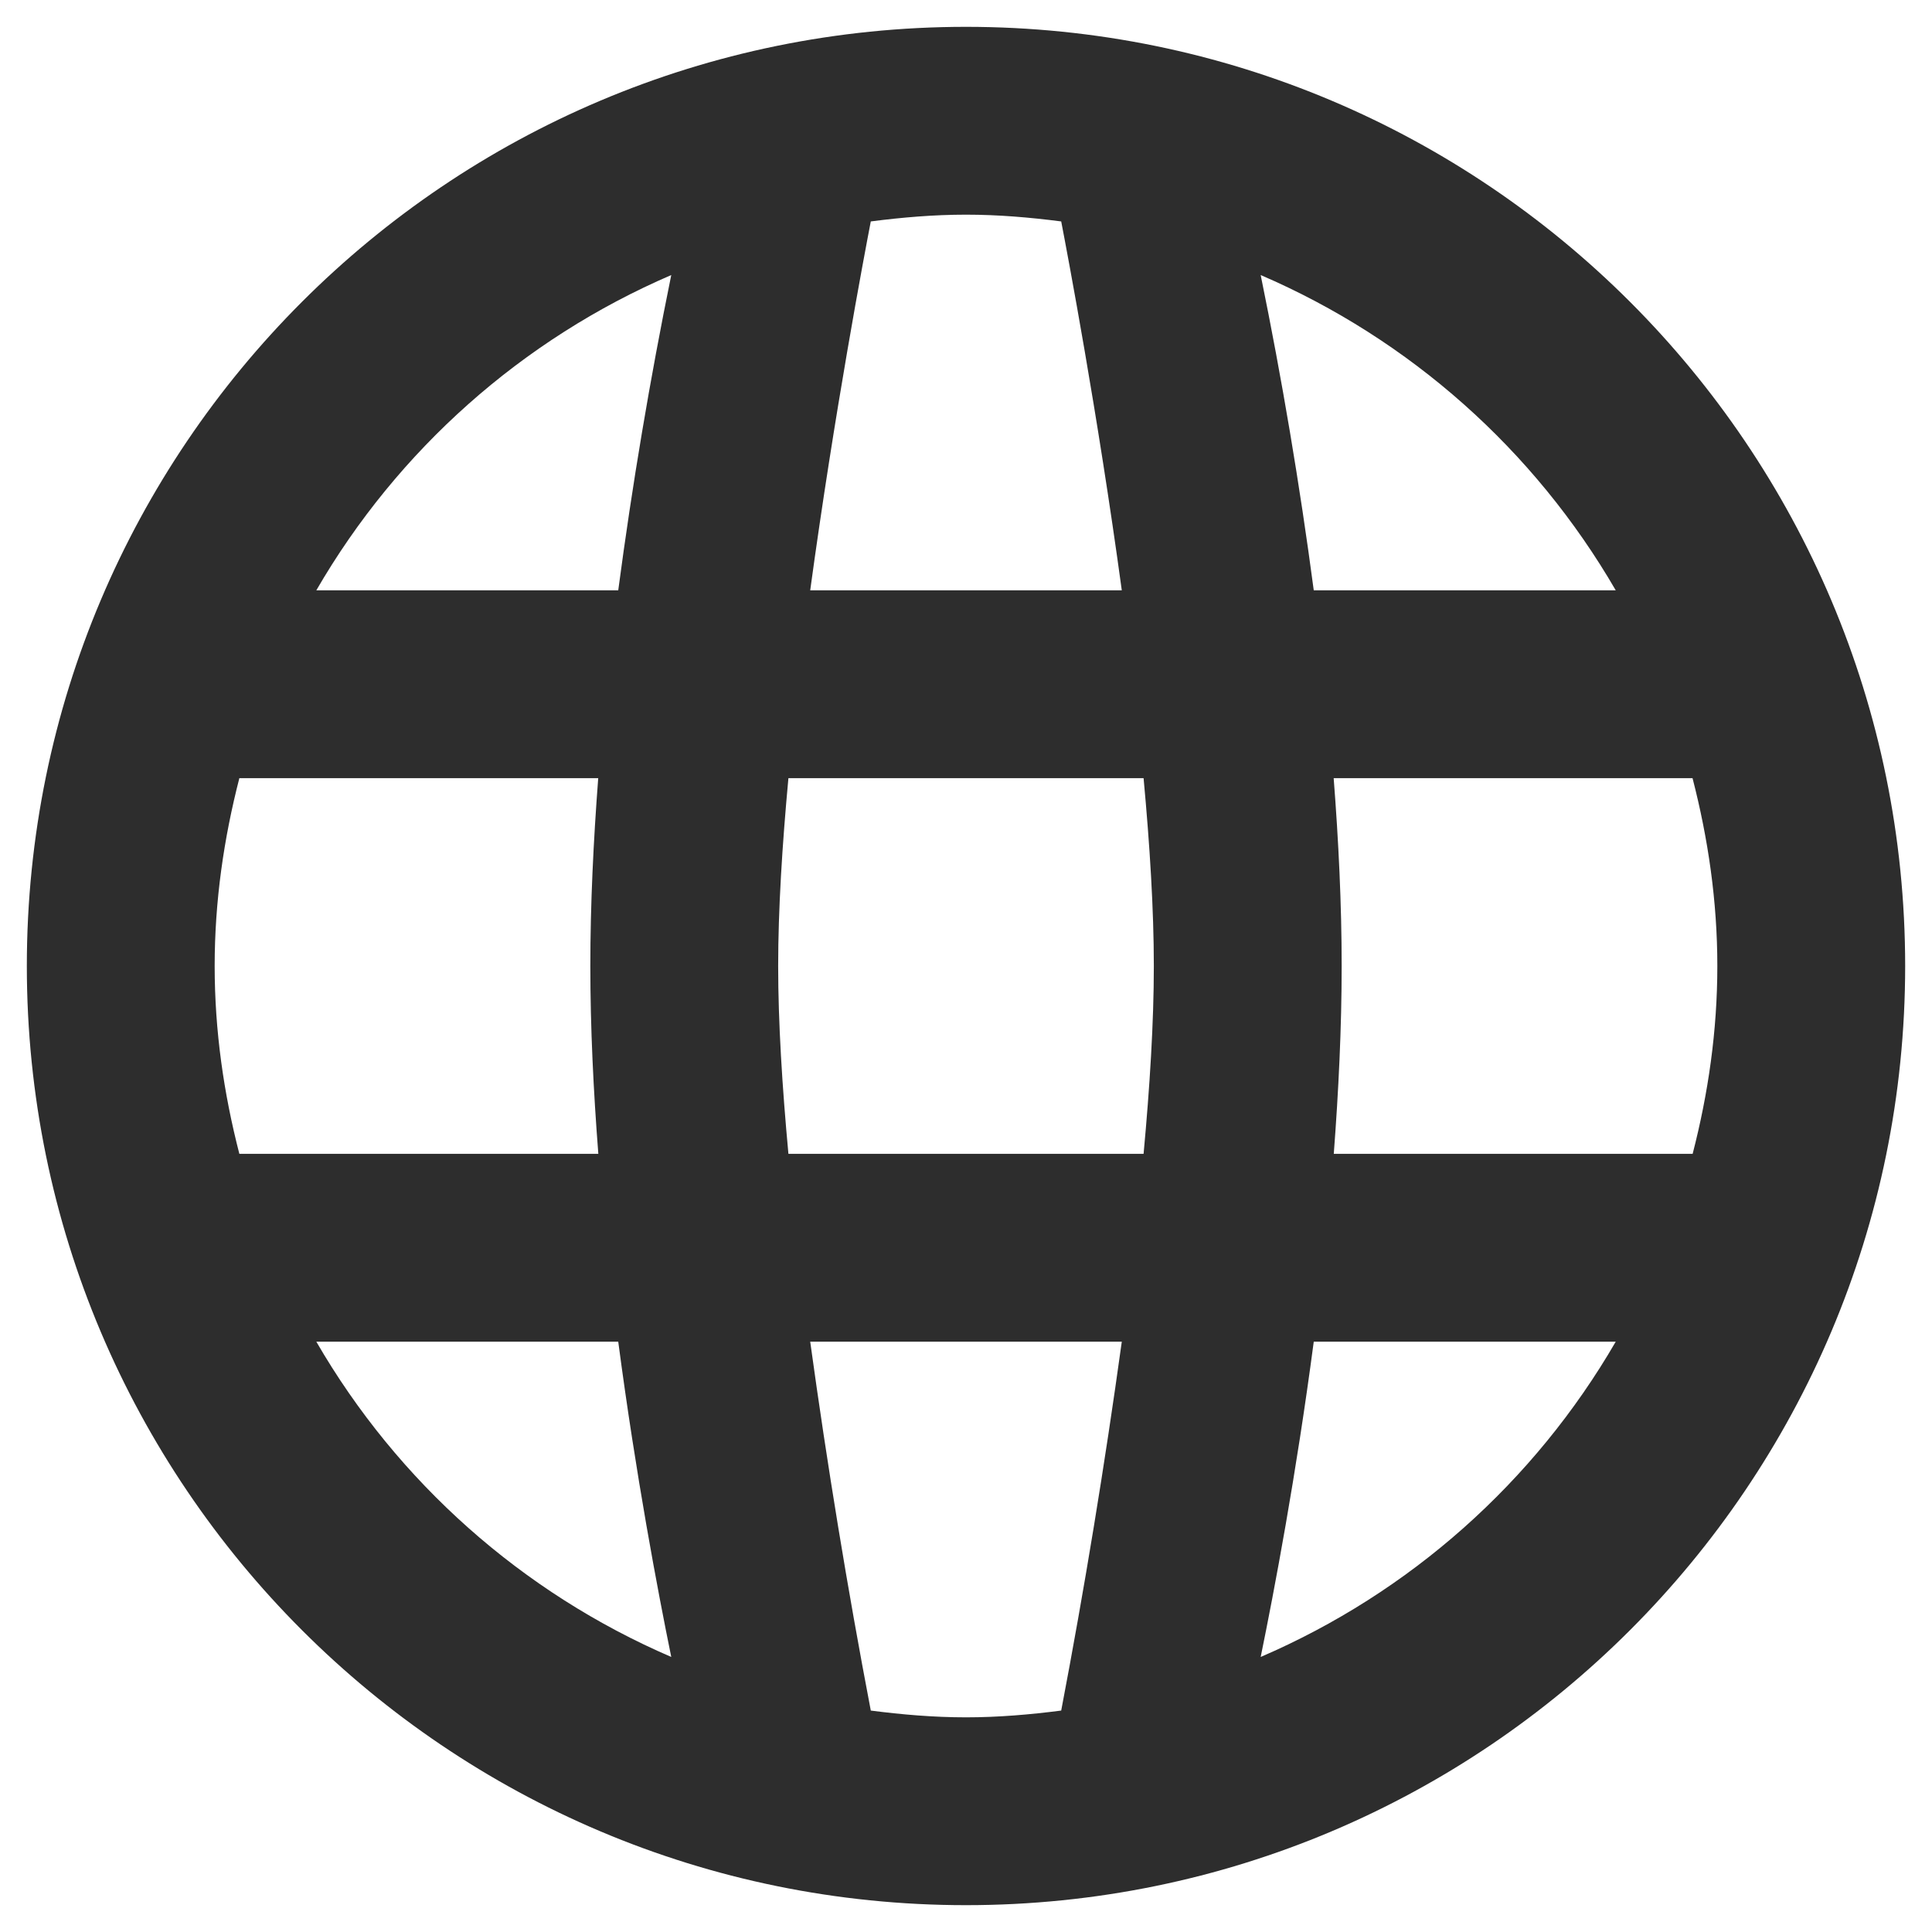 <svg width="36" height="36" viewBox="0 0 36 36" fill="none" xmlns="http://www.w3.org/2000/svg">
<path d="M18 0.5C8.335 0.5 0.5 8.335 0.5 18C0.5 27.665 8.335 35.5 18 35.5C27.665 35.5 35.5 27.665 35.5 18C35.5 8.335 27.665 0.5 18 0.5ZM30.107 11H24.48C24.219 9.031 23.889 7.071 23.491 5.125C26.27 6.322 28.59 8.382 30.107 11ZM19.774 4.126C19.893 4.742 20.452 7.692 20.903 11H15.097C15.548 7.692 16.107 4.742 16.226 4.126C16.808 4.051 17.398 4 18 4C18.602 4 19.192 4.051 19.774 4.126ZM21.5 18C21.5 19.047 21.425 20.25 21.309 21.5H14.691C14.575 20.25 14.5 19.047 14.5 18C14.5 16.953 14.575 15.749 14.691 14.5H21.309C21.425 15.749 21.5 16.953 21.5 18ZM12.508 5.125C12.111 7.071 11.781 9.031 11.52 11H5.894C7.41 8.382 9.73 6.322 12.508 5.125ZM4.46 14.5H11.147C11.058 15.669 11 16.852 11 18C11 19.148 11.058 20.331 11.149 21.5H4.46C4.17 20.378 4 19.211 4 18C4 16.789 4.171 15.622 4.46 14.5ZM5.894 25H11.52C11.849 27.492 12.255 29.637 12.508 30.875C9.73 29.678 7.41 27.618 5.894 25ZM16.226 31.874C15.79 29.593 15.414 27.301 15.097 25H20.903C20.585 27.3 20.209 29.593 19.774 31.874C19.192 31.949 18.602 32 18 32C17.398 32 16.808 31.949 16.226 31.874ZM23.491 30.875C23.745 29.637 24.151 27.492 24.48 25H30.107C28.59 27.618 26.27 29.678 23.491 30.875ZM31.54 21.5H24.853C24.942 20.331 25 19.148 25 18C25 16.852 24.942 15.669 24.851 14.5H31.538C31.828 15.622 32 16.789 32 18C32 19.211 31.83 20.378 31.54 21.5Z" fill="#2D2D2D"/>
</svg>
